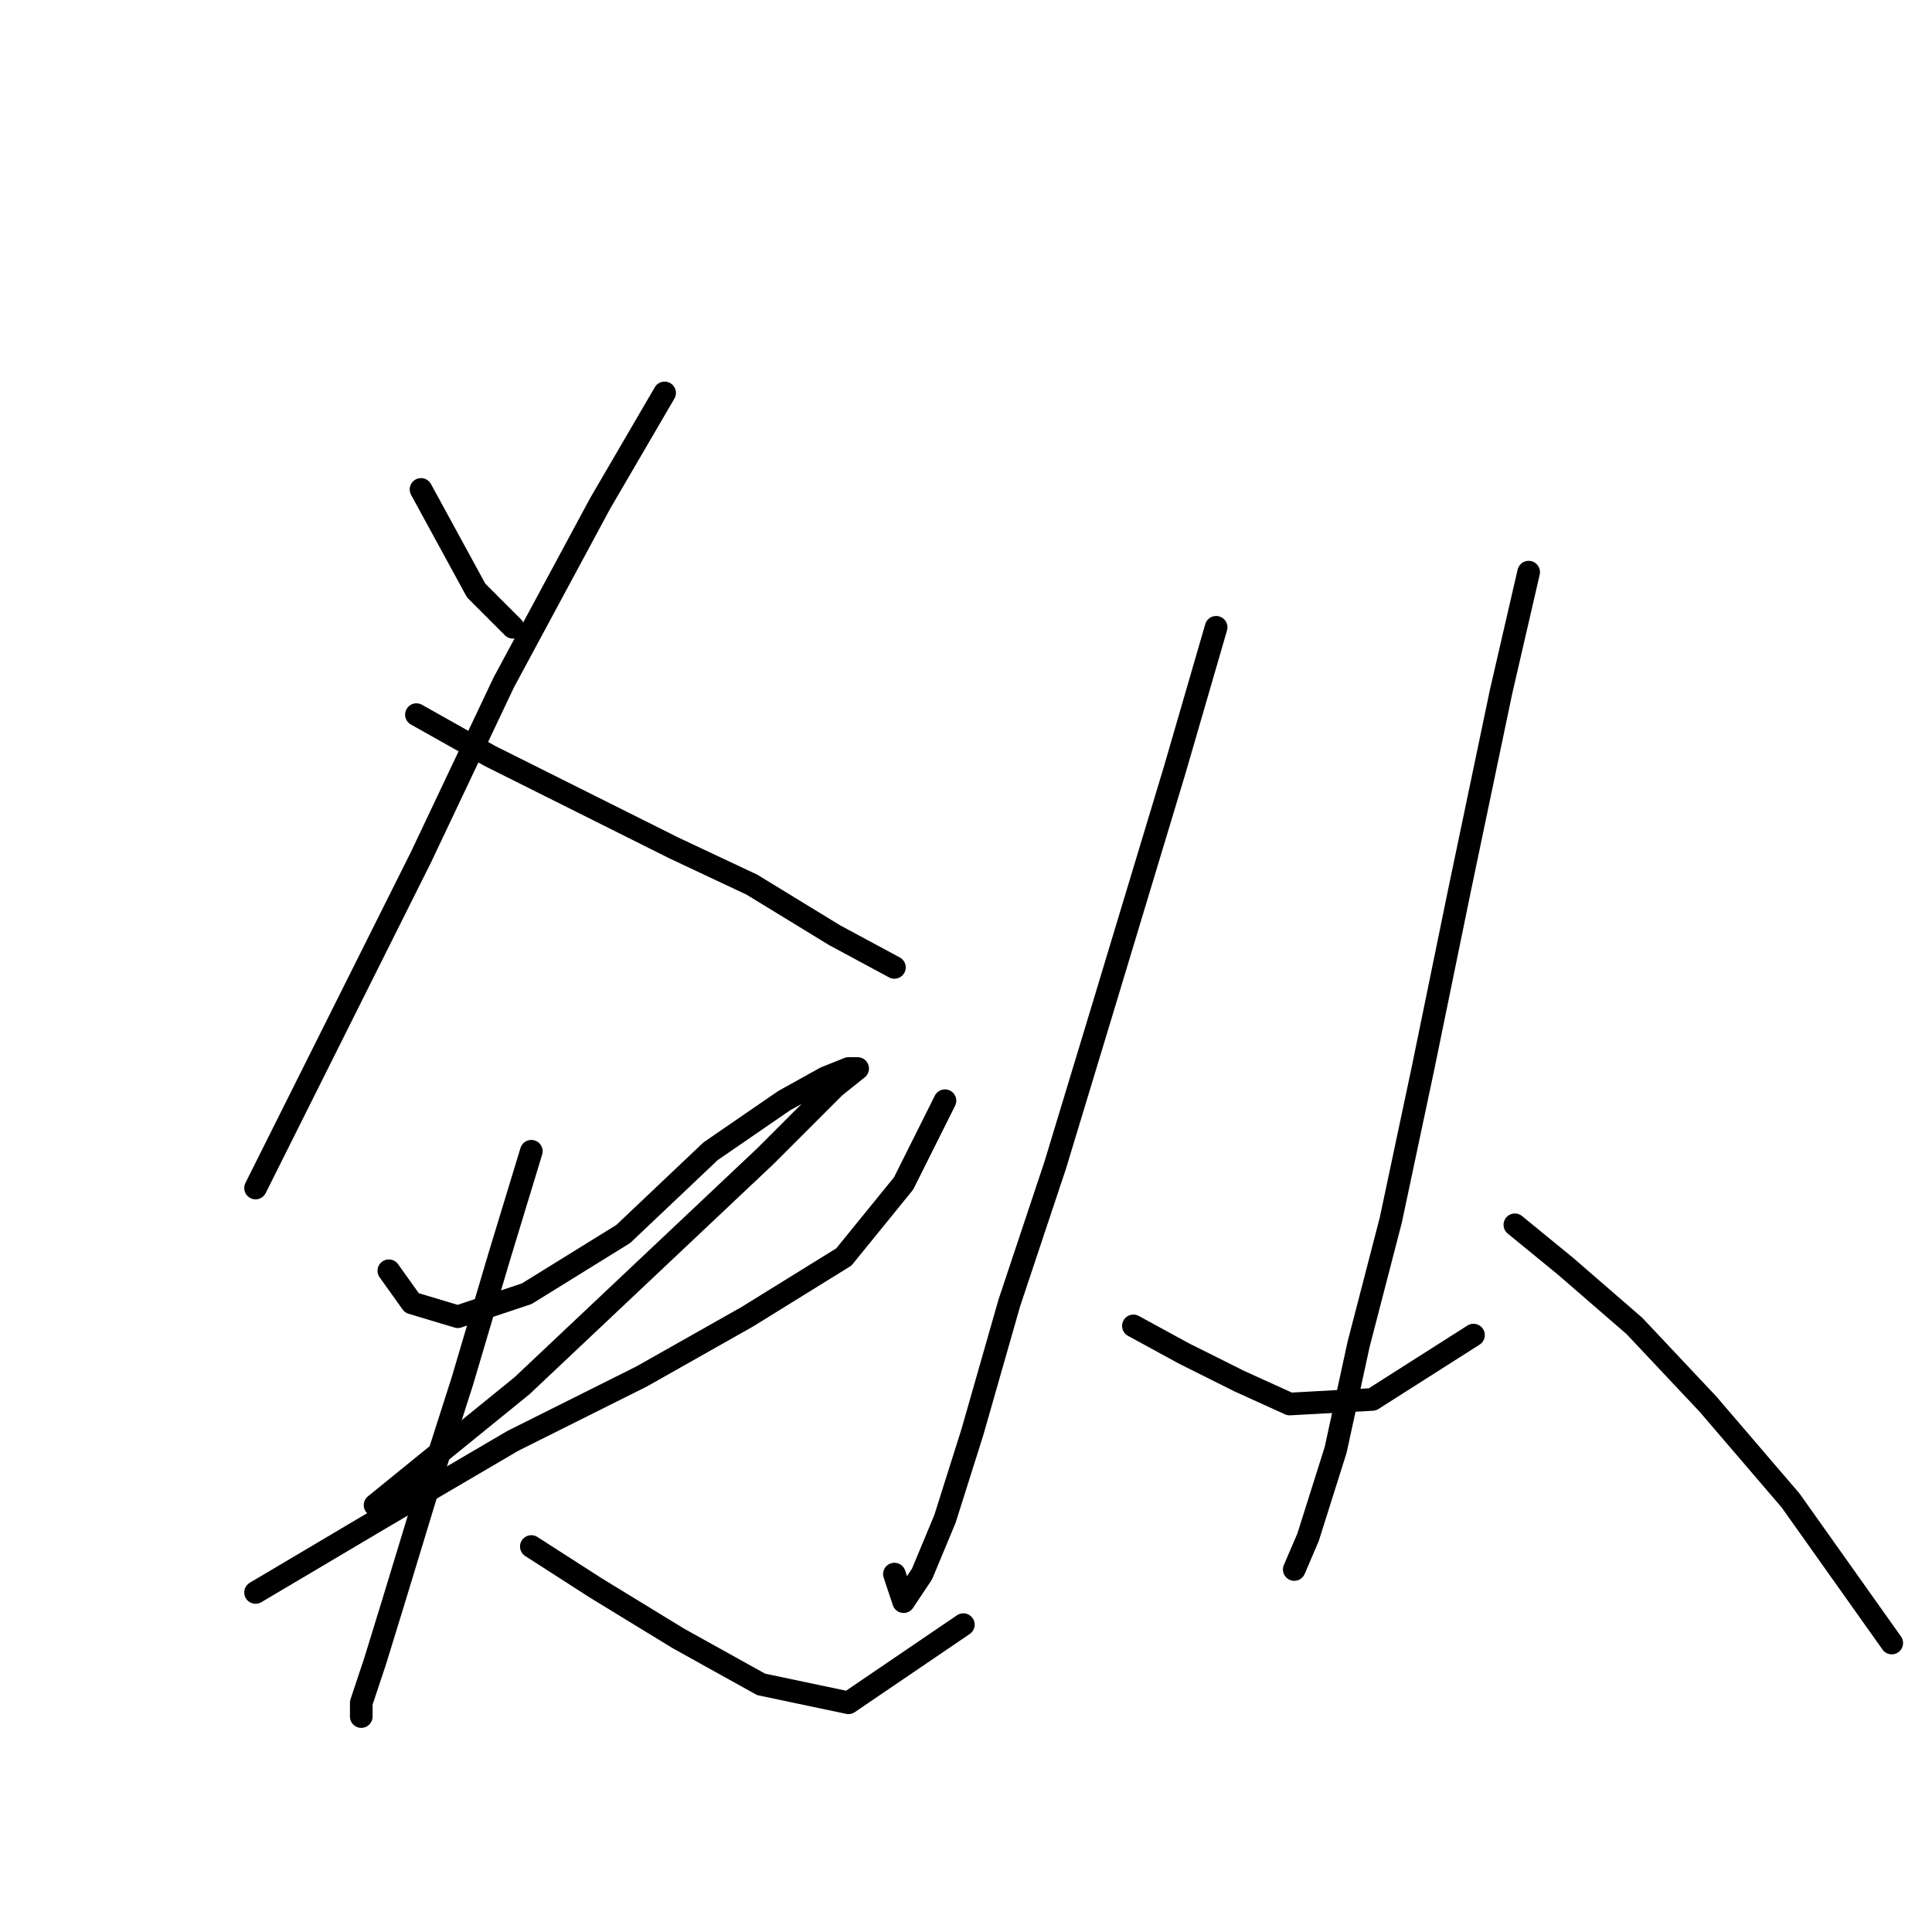 <?xml version="1.0" standalone="no"?>
    <svg width="256" height="256" xmlns="http://www.w3.org/2000/svg" version="1.1">
    <polyline stroke="black" stroke-width="3" stroke-linecap="round" fill="transparent" stroke-linejoin="round" points="55.787 64.851 59.441 71.55 63.095 78.249 67.967 83.121 67.967 83.121 " />
        <polyline stroke="black" stroke-width="3" stroke-linecap="round" fill="transparent" stroke-linejoin="round" points="88.064 52.062 79.538 66.678 66.749 90.429 55.787 113.571 40.562 144.021 33.863 157.419 33.863 157.419 " />
        <polyline stroke="black" stroke-width="3" stroke-linecap="round" fill="transparent" stroke-linejoin="round" points="55.178 94.692 64.922 100.173 77.102 106.263 89.282 112.353 99.635 117.225 110.597 123.924 118.514 128.187 118.514 128.187 " />
        <polyline stroke="black" stroke-width="3" stroke-linecap="round" fill="transparent" stroke-linejoin="round" points="51.524 168.381 54.569 172.644 60.659 174.471 69.794 171.426 82.583 163.509 94.154 152.547 103.898 145.848 109.379 142.803 112.424 141.585 113.642 141.585 110.597 144.021 101.462 153.156 69.185 183.605 49.697 199.439 49.697 199.439 " />
        <polyline stroke="black" stroke-width="3" stroke-linecap="round" fill="transparent" stroke-linejoin="round" points="33.863 211.01 50.306 201.266 67.967 190.913 85.019 182.388 99.026 174.471 111.815 166.554 119.732 156.81 125.213 145.848 125.213 145.848 " />
        <polyline stroke="black" stroke-width="3" stroke-linecap="round" fill="transparent" stroke-linejoin="round" points="70.403 152.547 66.14 166.554 61.268 182.996 56.396 198.221 52.133 212.228 49.697 220.145 47.87 225.626 47.87 227.453 47.87 227.453 " />
        <polyline stroke="black" stroke-width="3" stroke-linecap="round" fill="transparent" stroke-linejoin="round" points="70.403 204.92 78.929 210.401 89.891 217.1 100.853 223.19 112.424 225.626 127.649 215.273 127.649 215.273 " />
        <polyline stroke="black" stroke-width="3" stroke-linecap="round" fill="transparent" stroke-linejoin="round" points="161.144 83.121 155.663 102 145.919 134.277 139.829 154.374 133.739 172.644 128.867 189.695 125.213 201.266 122.168 208.574 119.732 212.228 118.514 208.574 118.514 208.574 " />
        <polyline stroke="black" stroke-width="3" stroke-linecap="round" fill="transparent" stroke-linejoin="round" points="150.182 175.689 156.881 179.343 164.189 182.996 170.888 186.041 181.849 185.432 195.247 176.907 195.247 176.907 " />
        <polyline stroke="black" stroke-width="3" stroke-linecap="round" fill="transparent" stroke-linejoin="round" points="202.555 75.813 198.901 91.647 193.42 117.834 188.548 141.585 184.285 161.682 180.022 178.125 176.977 192.131 173.323 203.702 171.496 207.965 171.496 207.965 " />
        <polyline stroke="black" stroke-width="3" stroke-linecap="round" fill="transparent" stroke-linejoin="round" points="200.728 162.291 207.427 167.772 216.562 175.689 226.306 186.041 237.268 198.83 250.666 217.709 250.666 217.709 " />
        </svg>